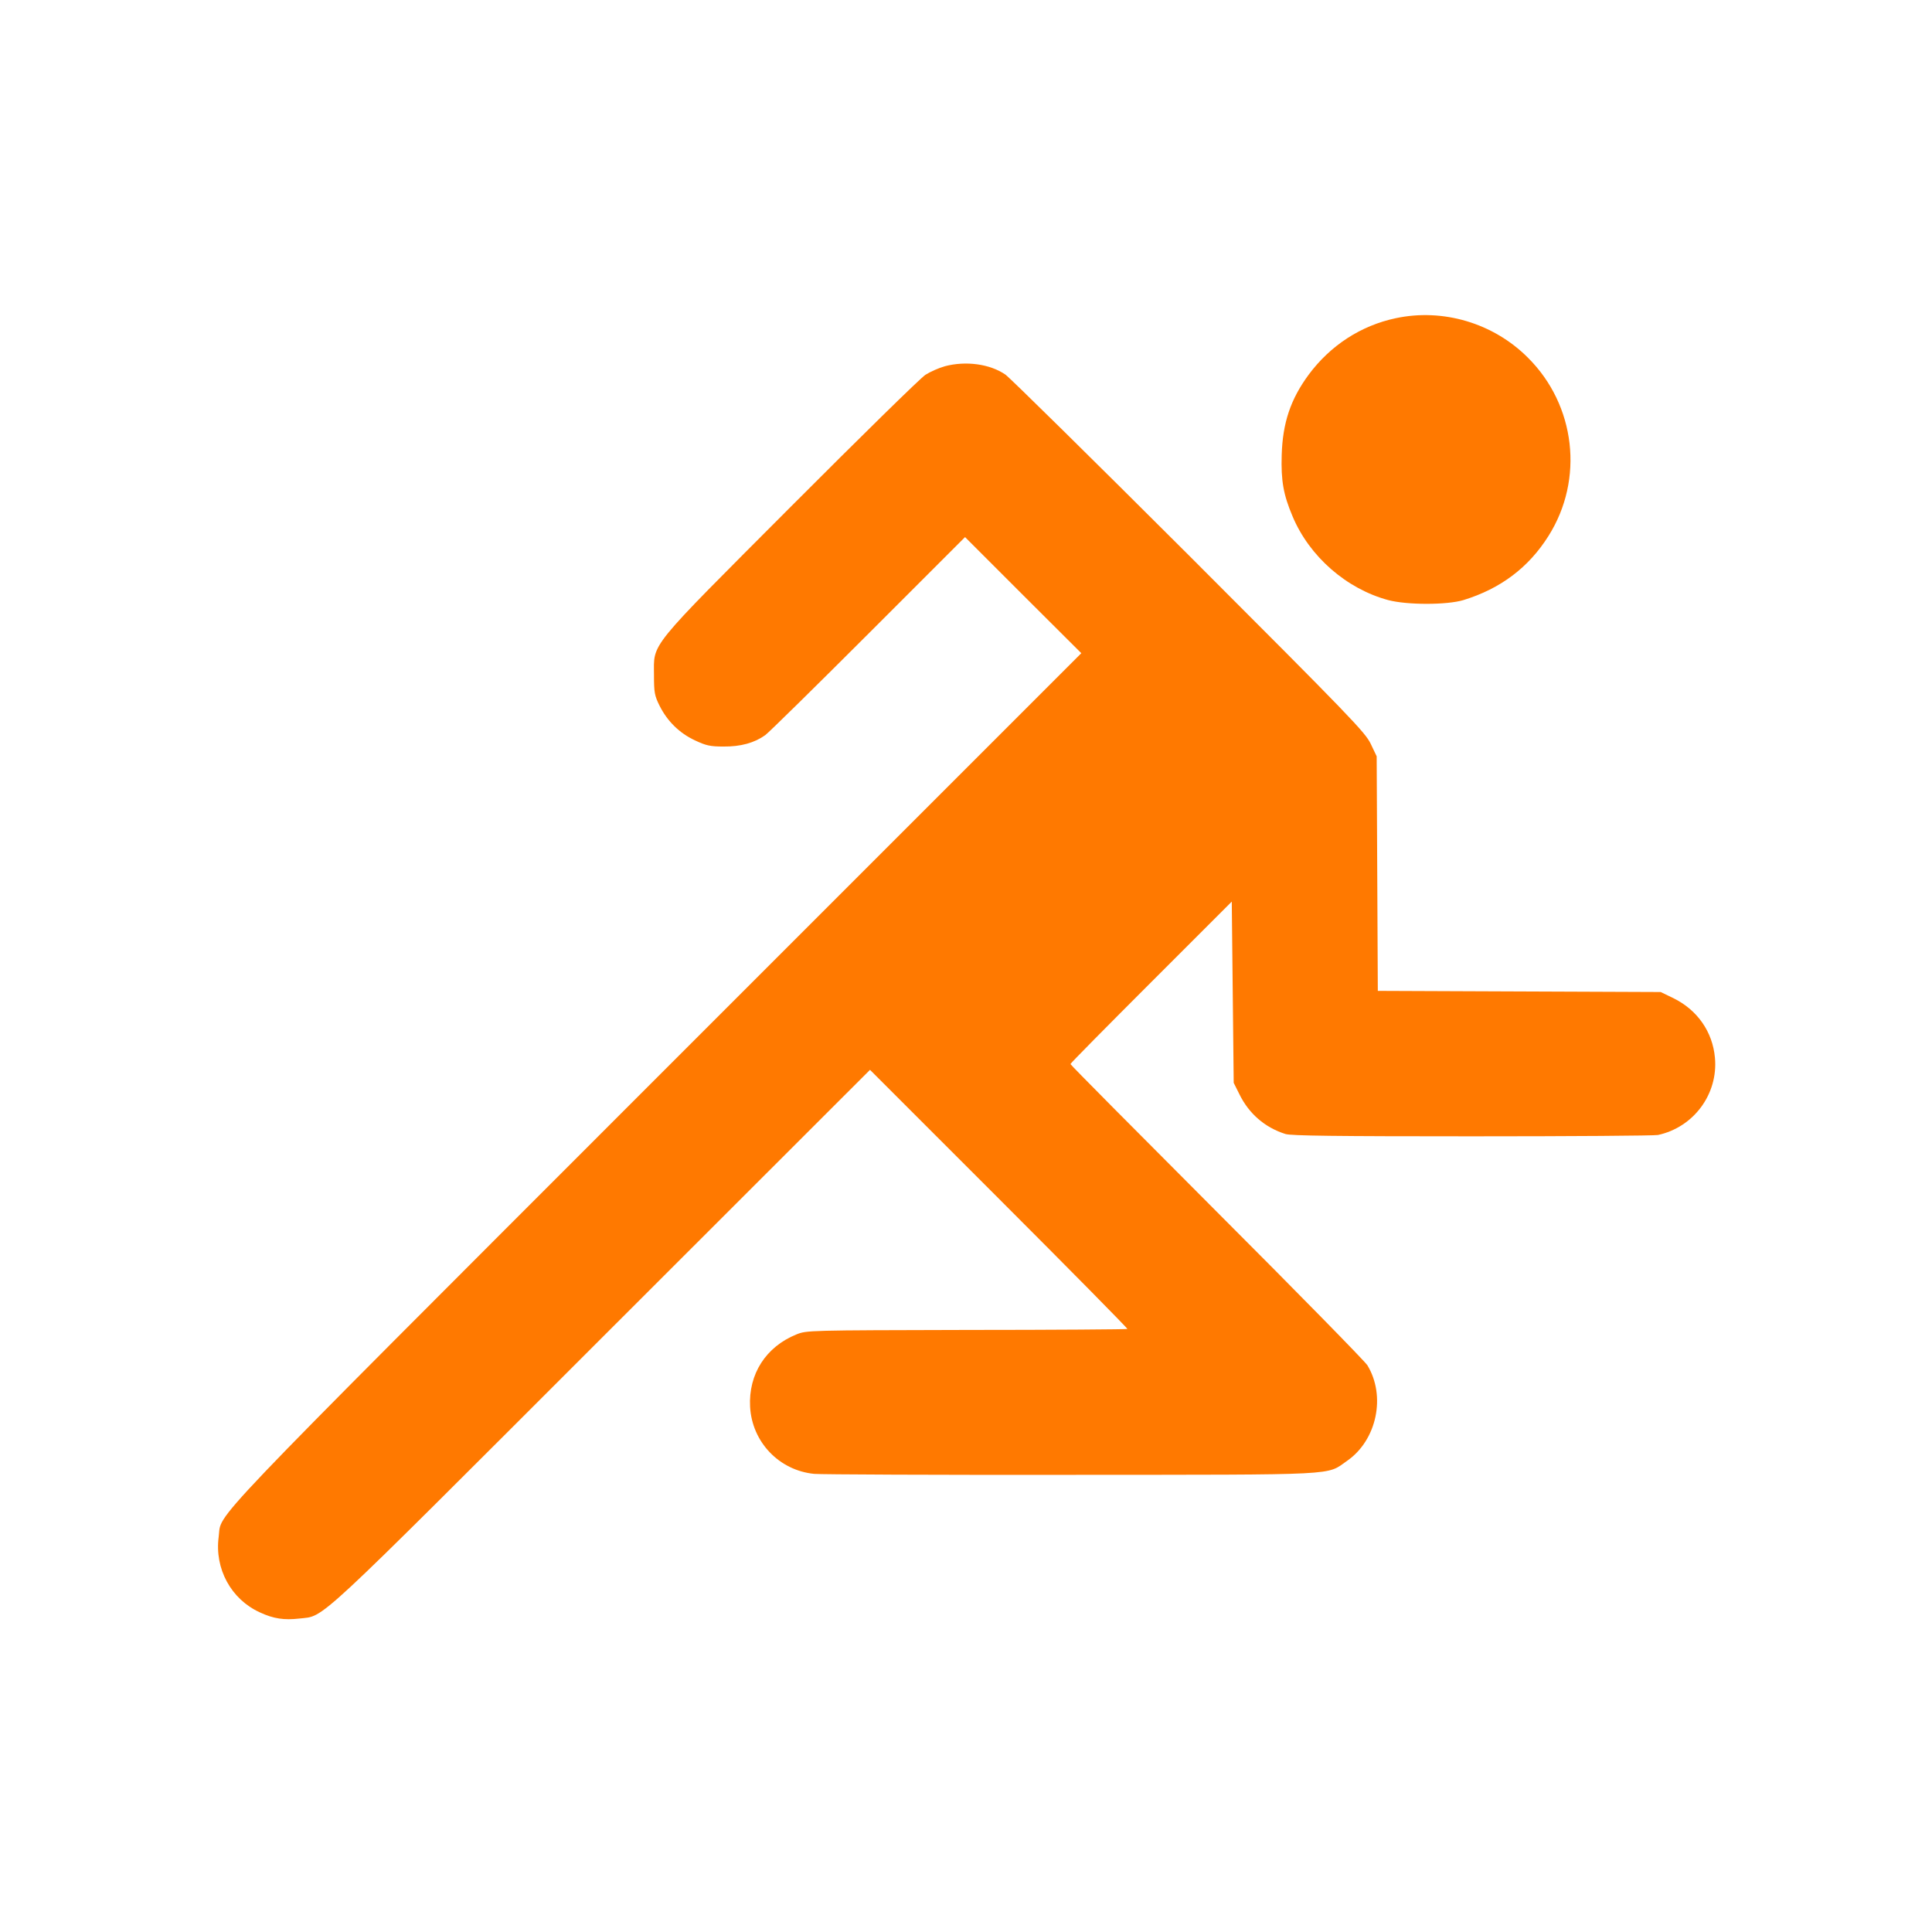 <!-- Generated by IcoMoon.io -->
<svg version="1.1" xmlns="http://www.w3.org/2000/svg" width="32" height="32" viewBox="0 0 32 32">
<title>running</title>
<path fill="#ff7900" d="M23.12 5.27c-0.579 0.122-1.085 0.451-1.446 0.938-0.298 0.406-0.429 0.794-0.445 1.328-0.013 0.429 0.029 0.659 0.179 1.014 0.278 0.666 0.893 1.203 1.584 1.389 0.31 0.083 0.976 0.083 1.248 0 0.614-0.189 1.078-0.538 1.408-1.062 0.592-0.938 0.451-2.166-0.342-2.954-0.573-0.573-1.405-0.819-2.186-0.653z"></path>
<path fill="#ff7900" d="M15.648 6.067c-0.096 0.026-0.24 0.090-0.32 0.141s-1.082 1.034-2.227 2.182c-2.397 2.403-2.269 2.246-2.269 2.794 0 0.288 0.010 0.339 0.093 0.506 0.128 0.256 0.33 0.454 0.586 0.573 0.182 0.086 0.253 0.102 0.47 0.102 0.288 0.003 0.515-0.061 0.694-0.189 0.061-0.045 0.829-0.8 1.709-1.68l1.6-1.6 0.963 0.963 0.963 0.96-7.046 7.046c-7.651 7.654-7.184 7.165-7.242 7.59-0.070 0.528 0.205 1.034 0.682 1.251 0.227 0.106 0.403 0.131 0.656 0.102 0.429-0.051 0.163 0.195 5.005-4.646l4.445-4.442 2.138 2.138c1.174 1.174 2.131 2.144 2.125 2.154-0.010 0.006-1.206 0.016-2.662 0.016-2.627 0.006-2.65 0.006-2.819 0.074-0.506 0.205-0.797 0.656-0.768 1.2 0.032 0.582 0.48 1.053 1.062 1.11 0.109 0.010 2.016 0.019 4.243 0.016 4.538-0.003 4.23 0.013 4.586-0.234 0.49-0.342 0.643-1.072 0.333-1.581-0.042-0.067-1.165-1.213-2.496-2.544-1.331-1.334-2.422-2.432-2.422-2.445s0.602-0.621 1.338-1.357l1.334-1.334 0.032 3.002 0.093 0.186c0.157 0.323 0.422 0.554 0.765 0.662 0.096 0.029 0.835 0.038 3.091 0.038 1.632 0 3.018-0.010 3.078-0.022 0.592-0.128 0.998-0.678 0.944-1.277-0.038-0.432-0.291-0.794-0.688-0.989l-0.211-0.102-4.685-0.019-0.019-3.885-0.099-0.208c-0.093-0.192-0.33-0.438-3.008-3.117-1.6-1.597-2.97-2.947-3.043-2.998-0.256-0.176-0.653-0.23-1.002-0.138z"></path>
</svg>
